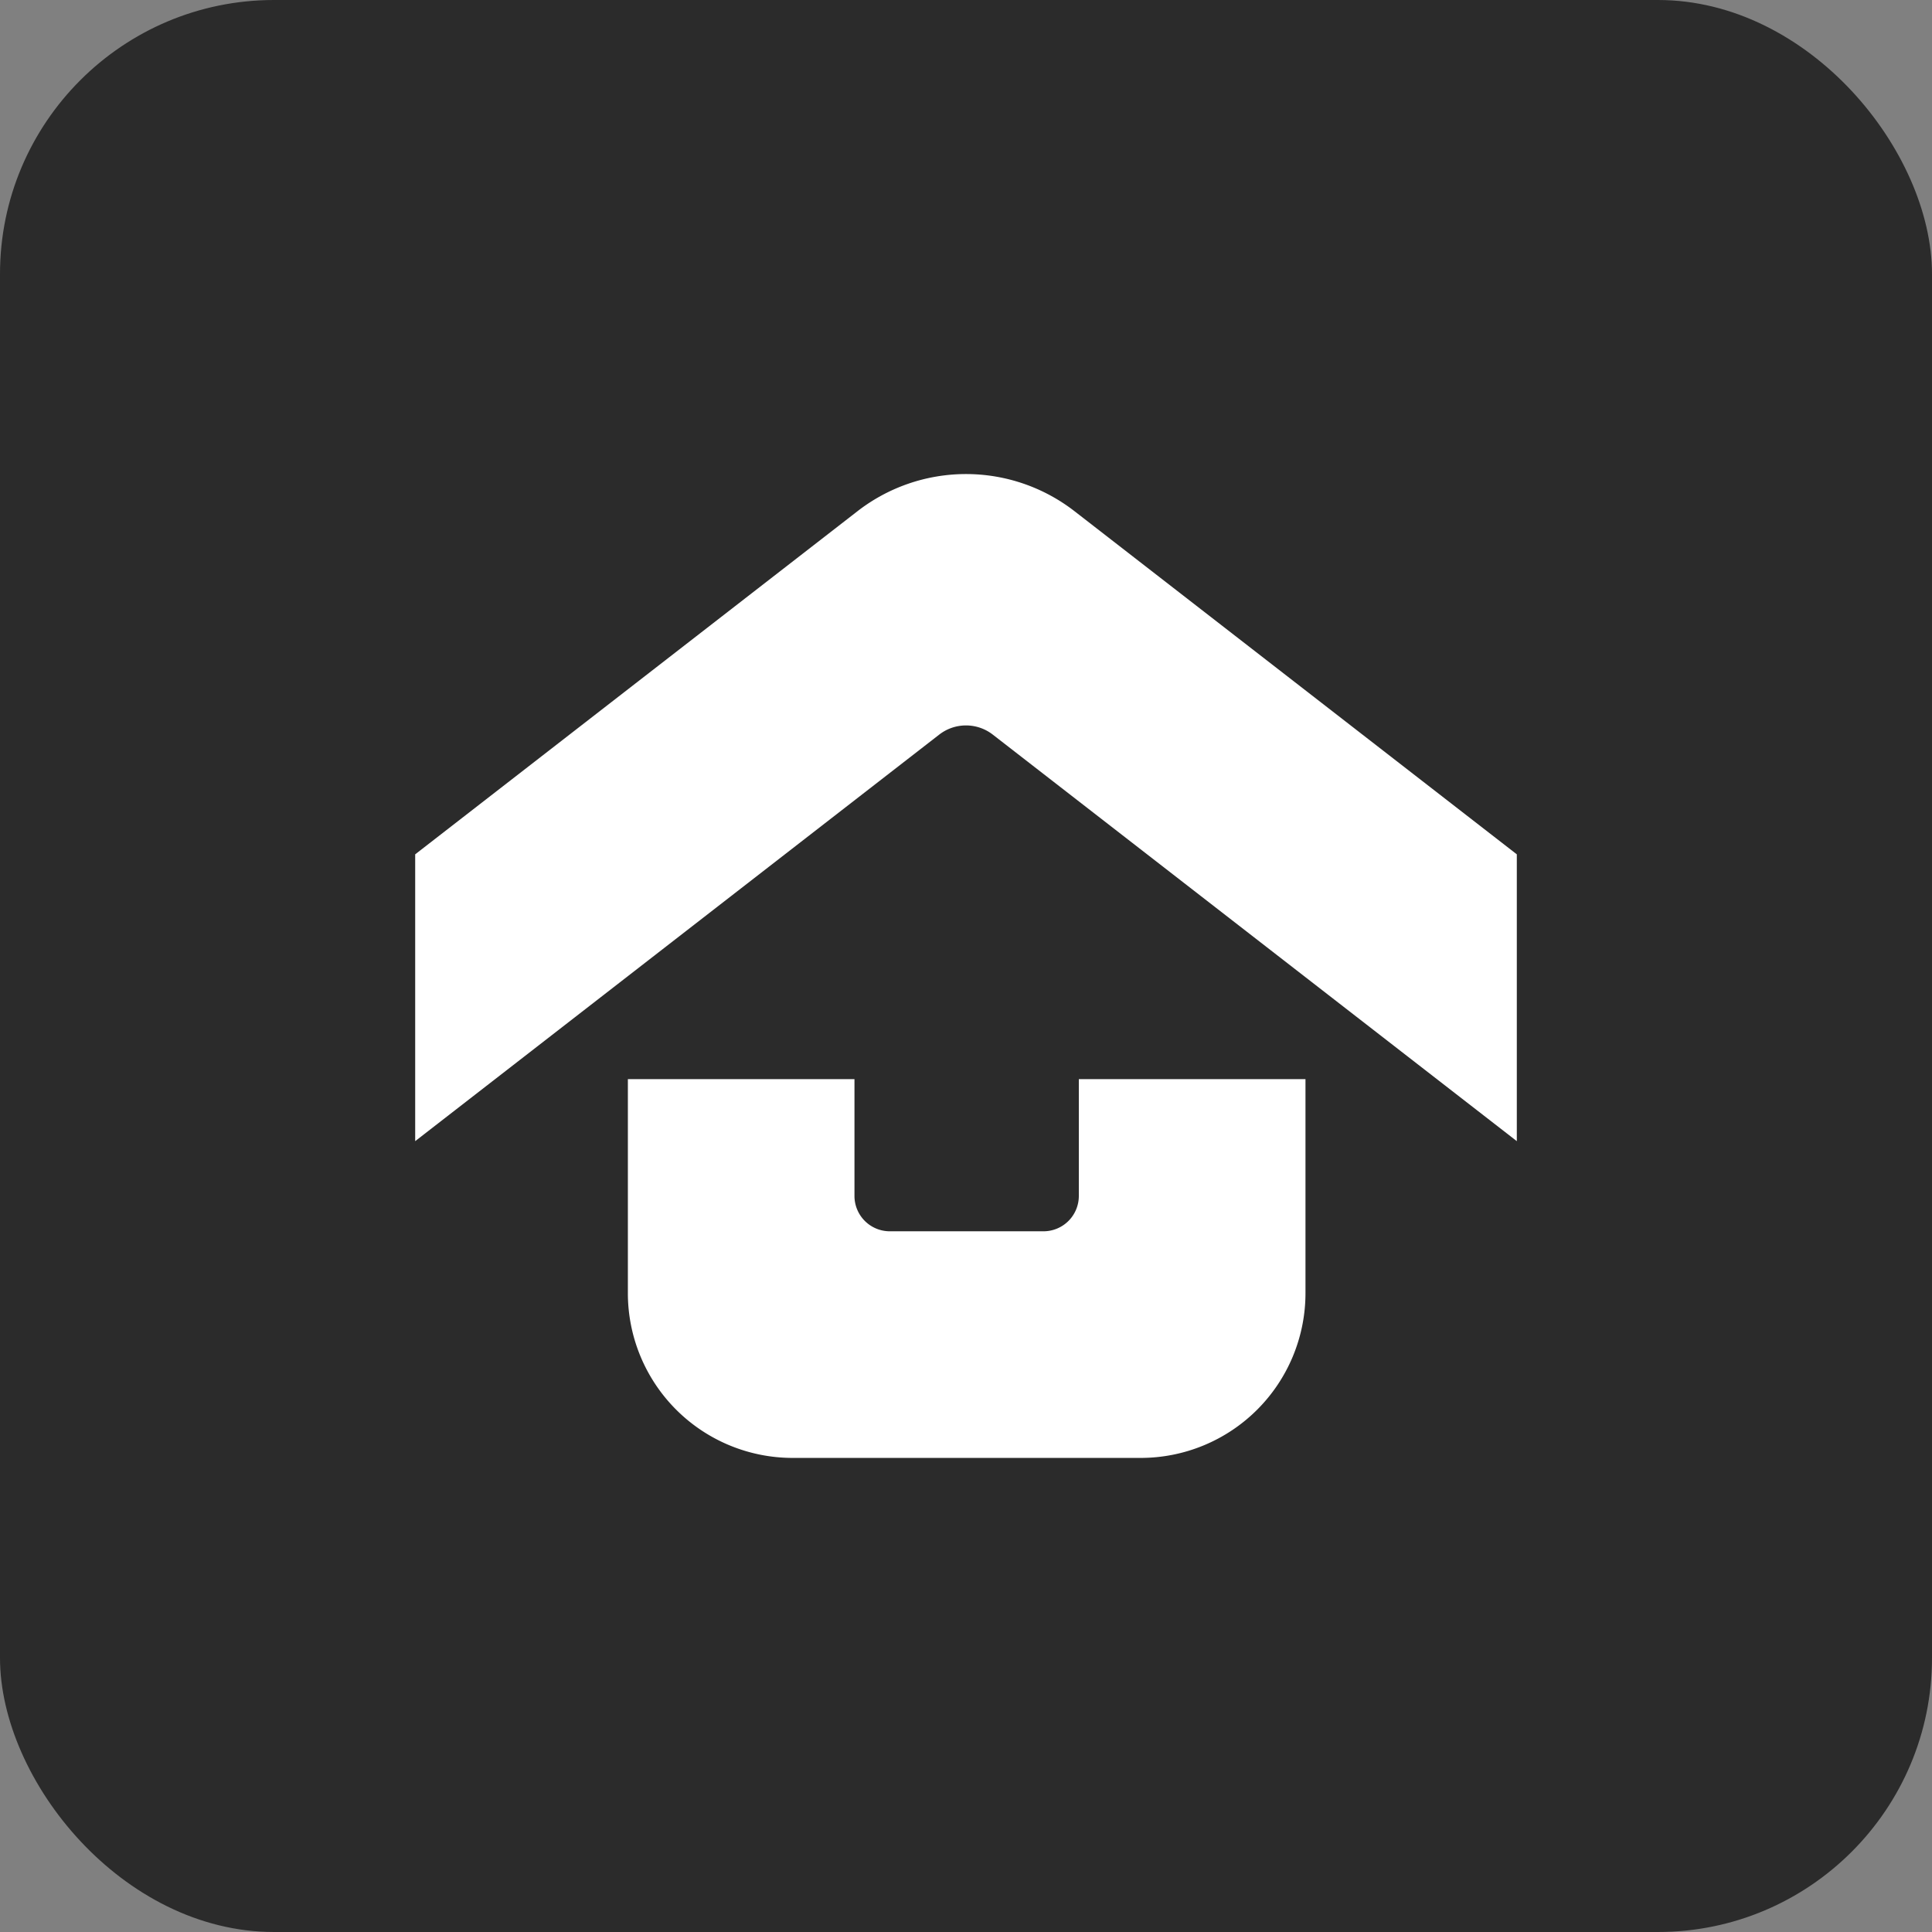 <svg id="Layer_1" data-name="Layer 1" xmlns="http://www.w3.org/2000/svg" viewBox="0 0 700 700"><rect x="0" y="0" width="700" height="700" fill="#808080" stroke="none"/><defs><style>.cls-1{fill:#2b2b2b;}.cls-2{fill:#fff;}</style></defs><rect class="cls-1" width="700" height="700" rx="99.29"/><path class="cls-2" d="M549.57,309.54V413.46L359.7,266.16a15.82,15.82,0,0,0-19.4,0L150.43,413.46V309.54L310.67,185.23a64.15,64.15,0,0,1,78.66,0Z"/><path class="cls-2" d="M473,391v77.53a59.71,59.71,0,0,1-59.7,59.7H287.19a59.71,59.71,0,0,1-59.7-59.7V391h82.1v42.34a12.81,12.81,0,0,0,12.79,12.78h55.71a12.81,12.81,0,0,0,12.79-12.78V391Z"/></svg>